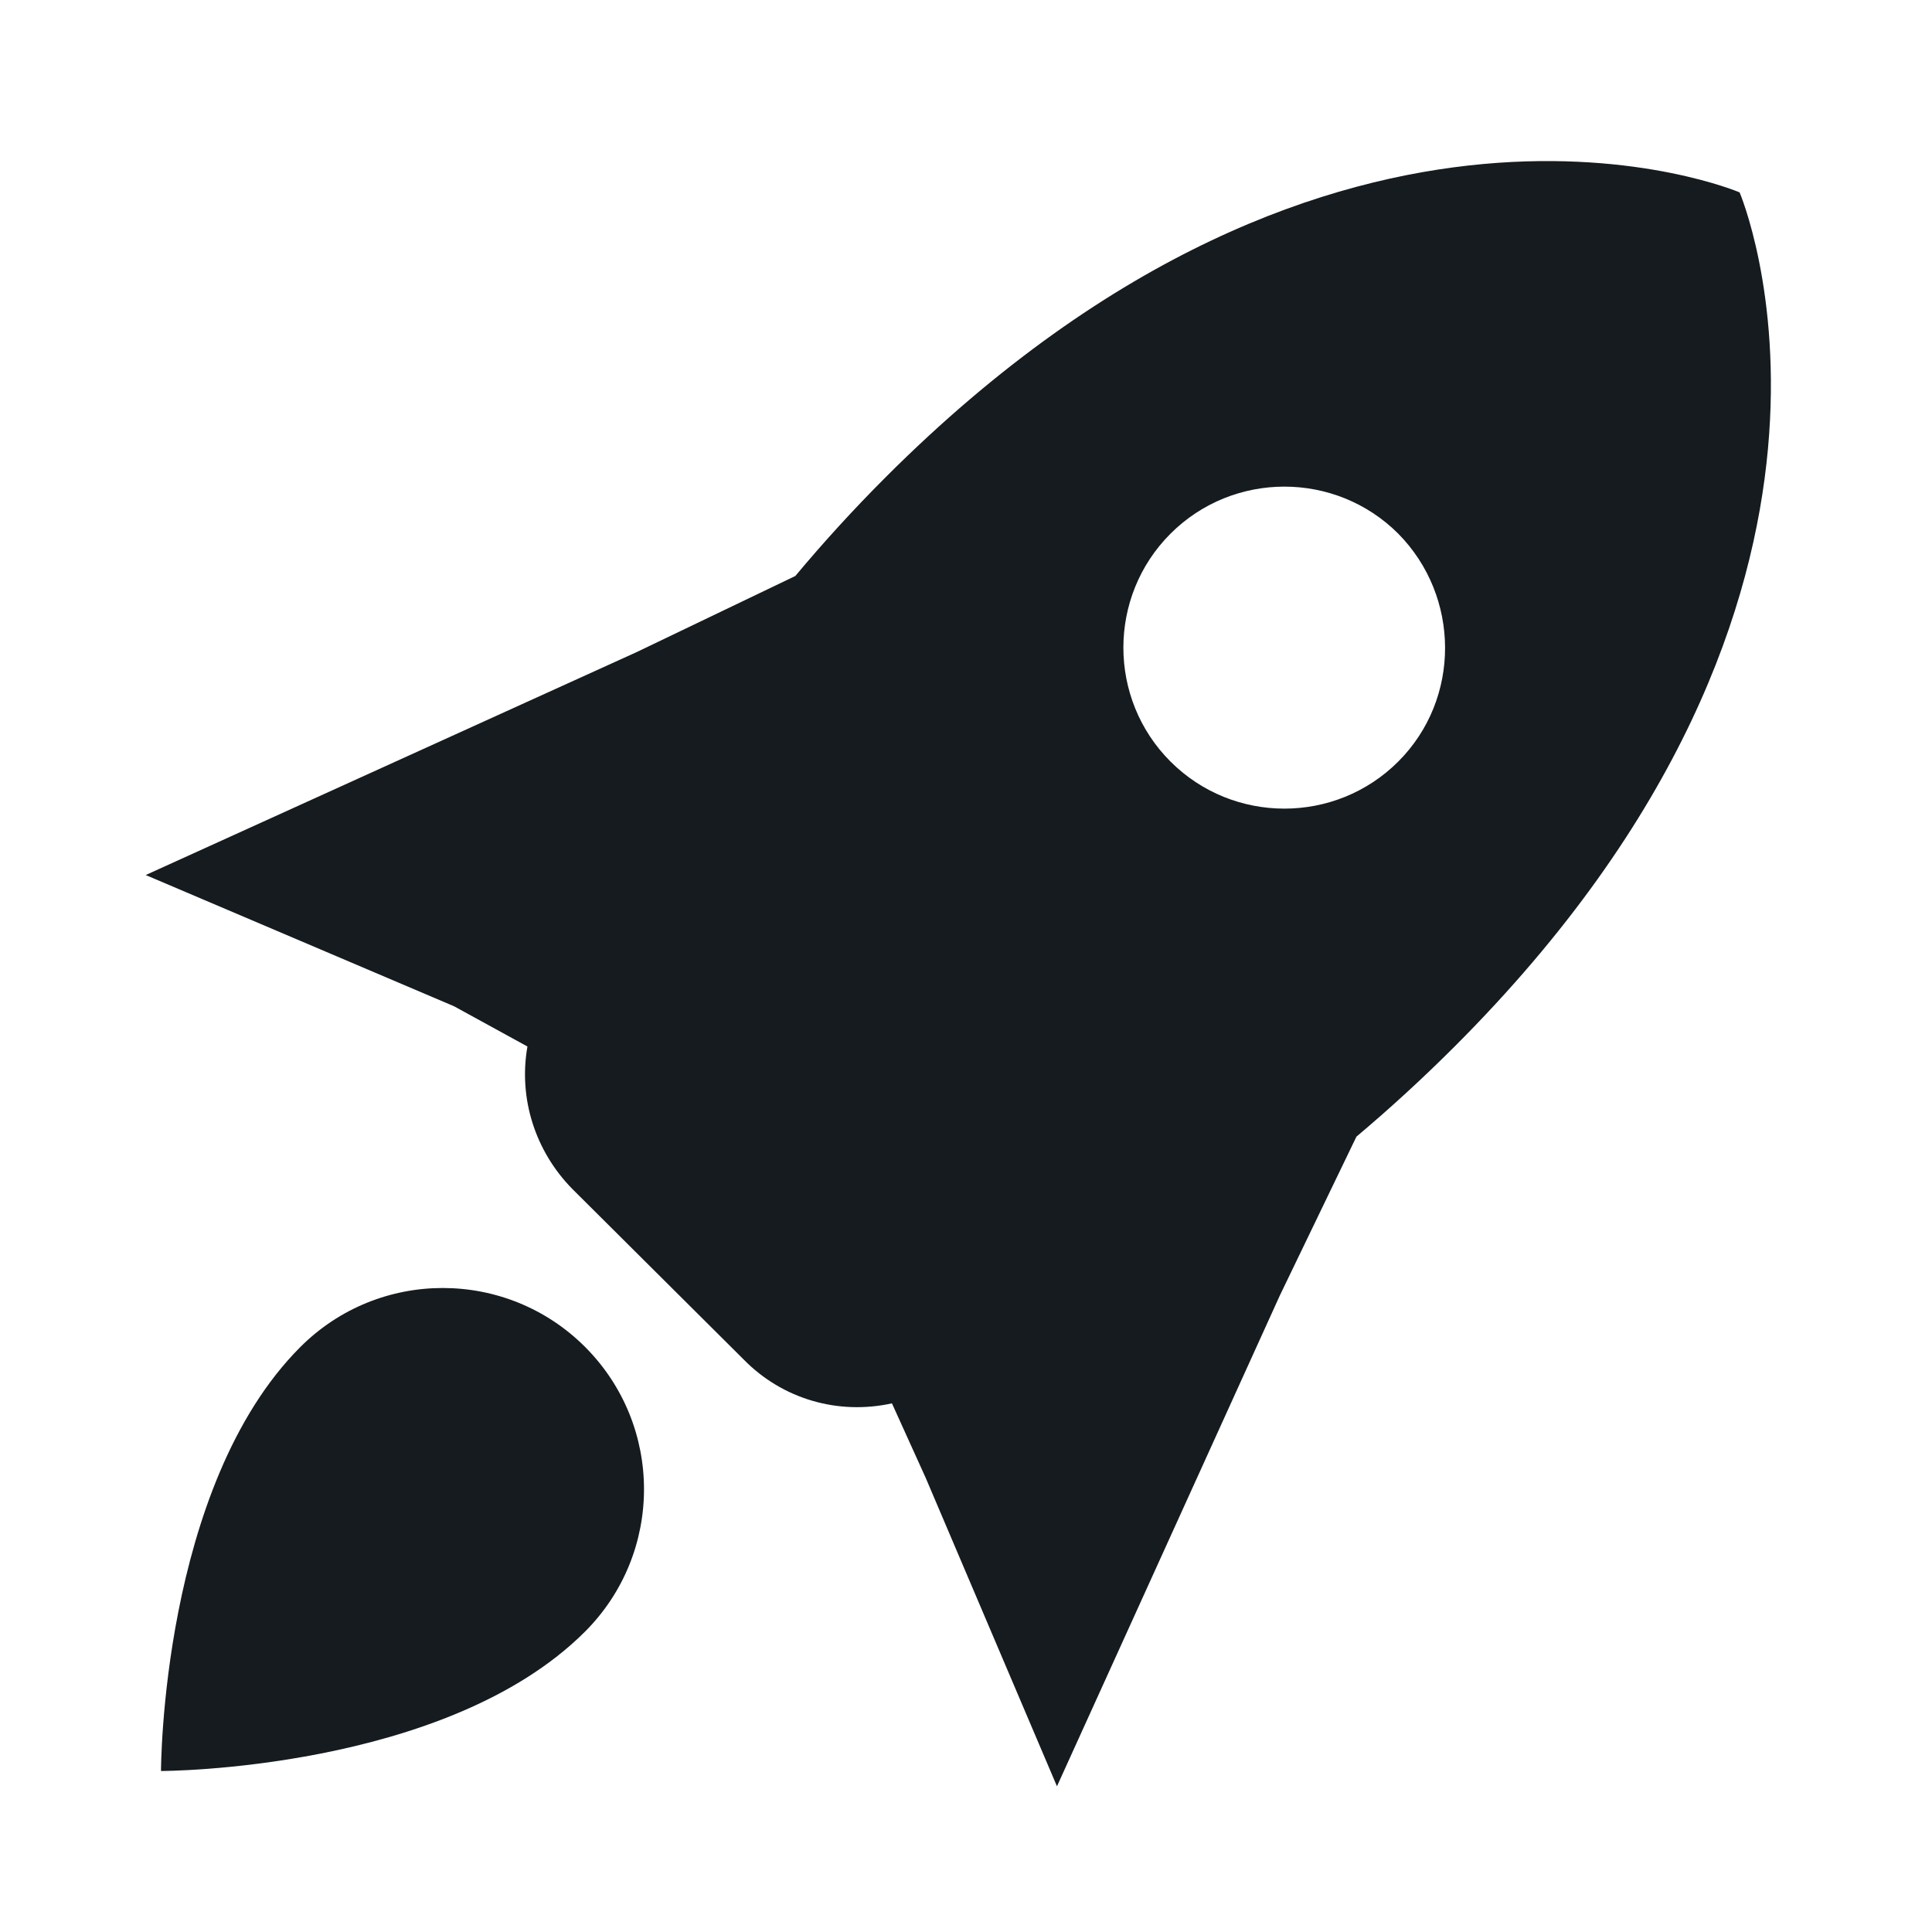 <svg width="24" height="24" viewBox="0 0 24 24" fill="#151B1E" xmlns="http://www.w3.org/2000/svg">
  <path fill-rule="evenodd" clip-rule="evenodd" d="M13.13 22.19L11.5 18.36L11.08 17.433C10.412 17.58 9.722 17.381 9.24 16.89L7.11 14.77C6.647 14.299 6.439 13.643 6.552 13L5.64 12.5L1.81 10.87L7.91 8.1L9.88 7.155C10.225 6.742 10.598 6.332 11 5.93C16.66 0.269 21.61 2.39 21.61 2.39C21.61 2.39 23.73 7.34 18.07 13C17.669 13.401 17.261 13.774 16.85 14.12L15.9 16.09L13.13 22.19ZM14.54 9.46C13.76 8.68 13.76 7.41 14.54 6.63C15.32 5.85 16.59 5.85 17.37 6.63C18.14 7.41 18.15 8.68 17.37 9.46C16.59 10.24 15.32 10.24 14.54 9.46ZM2 22C2 22 5.536 22 7.268 20.268C8.244 19.291 8.244 17.709 7.268 16.732C6.291 15.756 4.709 15.756 3.732 16.732C2 18.465 2 22 2 22Z"/>
</svg>

